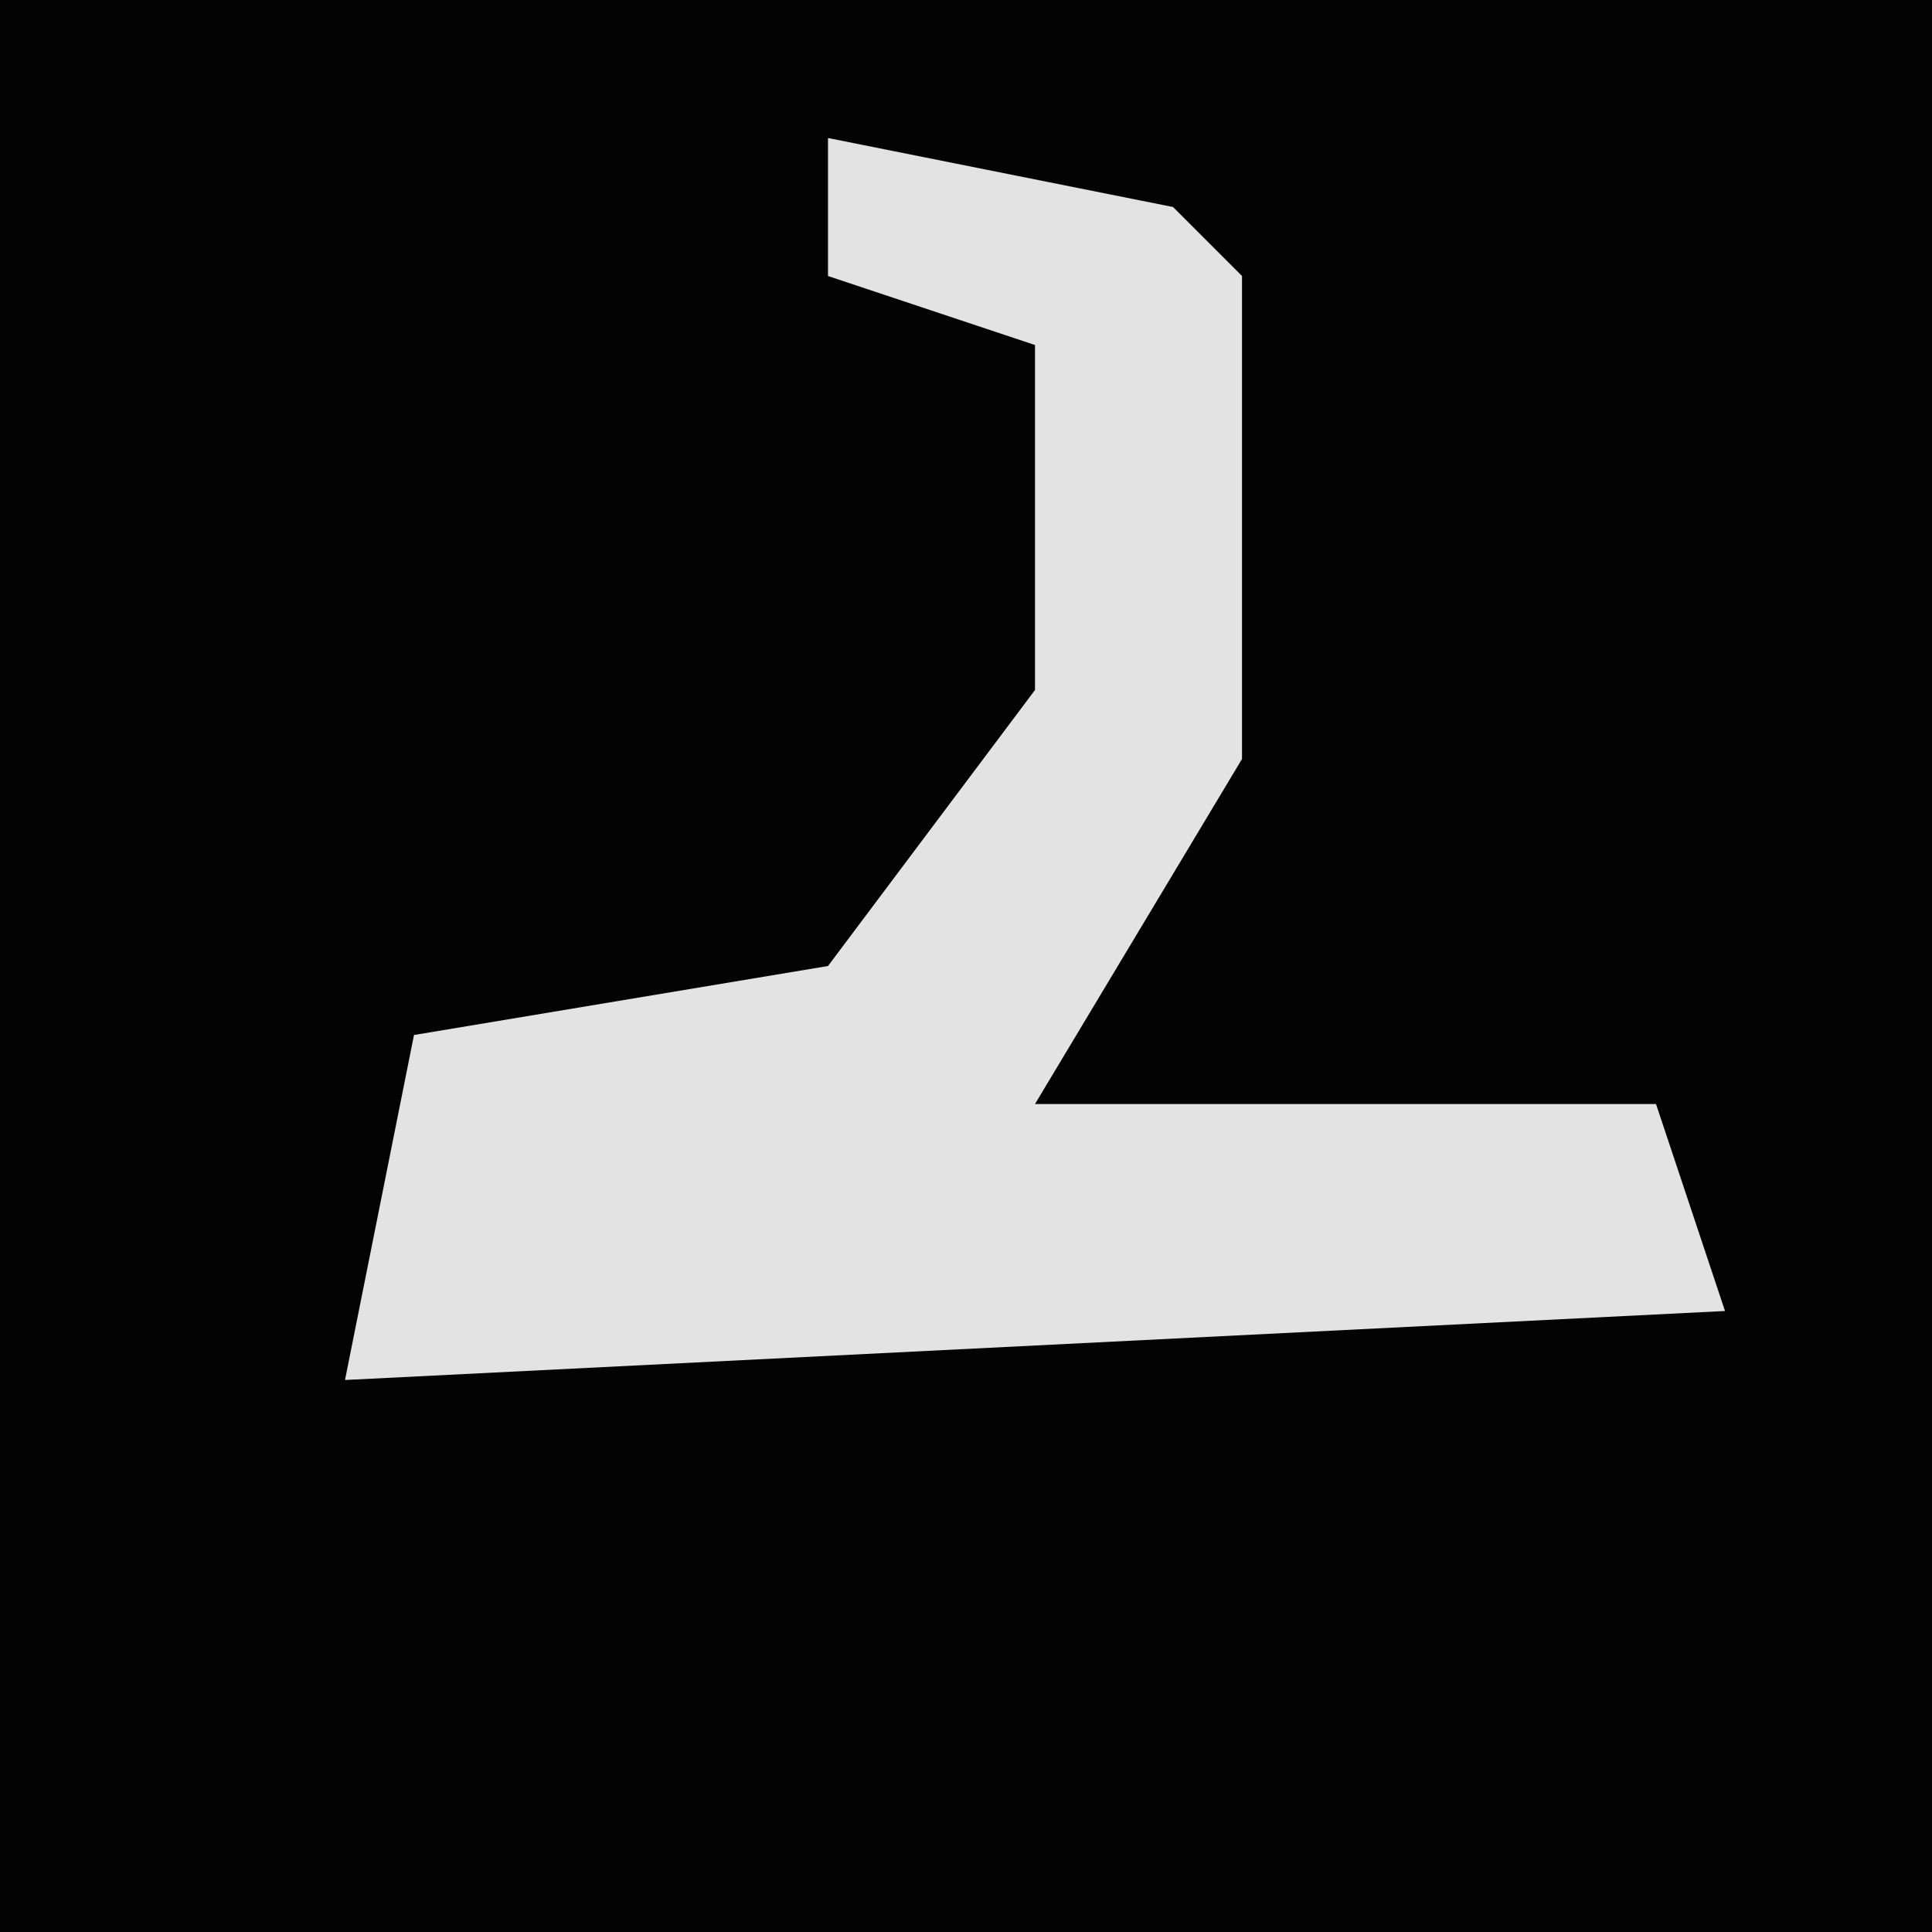 <?xml version="1.0" encoding="UTF-8"?>
<svg version="1.1" xmlns="http://www.w3.org/2000/svg" width="28" height="28">
<path d="M0,0 L28,0 L28,28 L0,28 Z " fill="#030303" transform="translate(0,0)"/>
<path d="M0,0 L5,1 L6,2 L6,9 L3,14 L12,14 L13,17 L-7,18 L-6,13 L0,12 L3,8 L3,3 L0,2 Z " fill="#E3E3E3" transform="translate(12,2)"/>
</svg>
